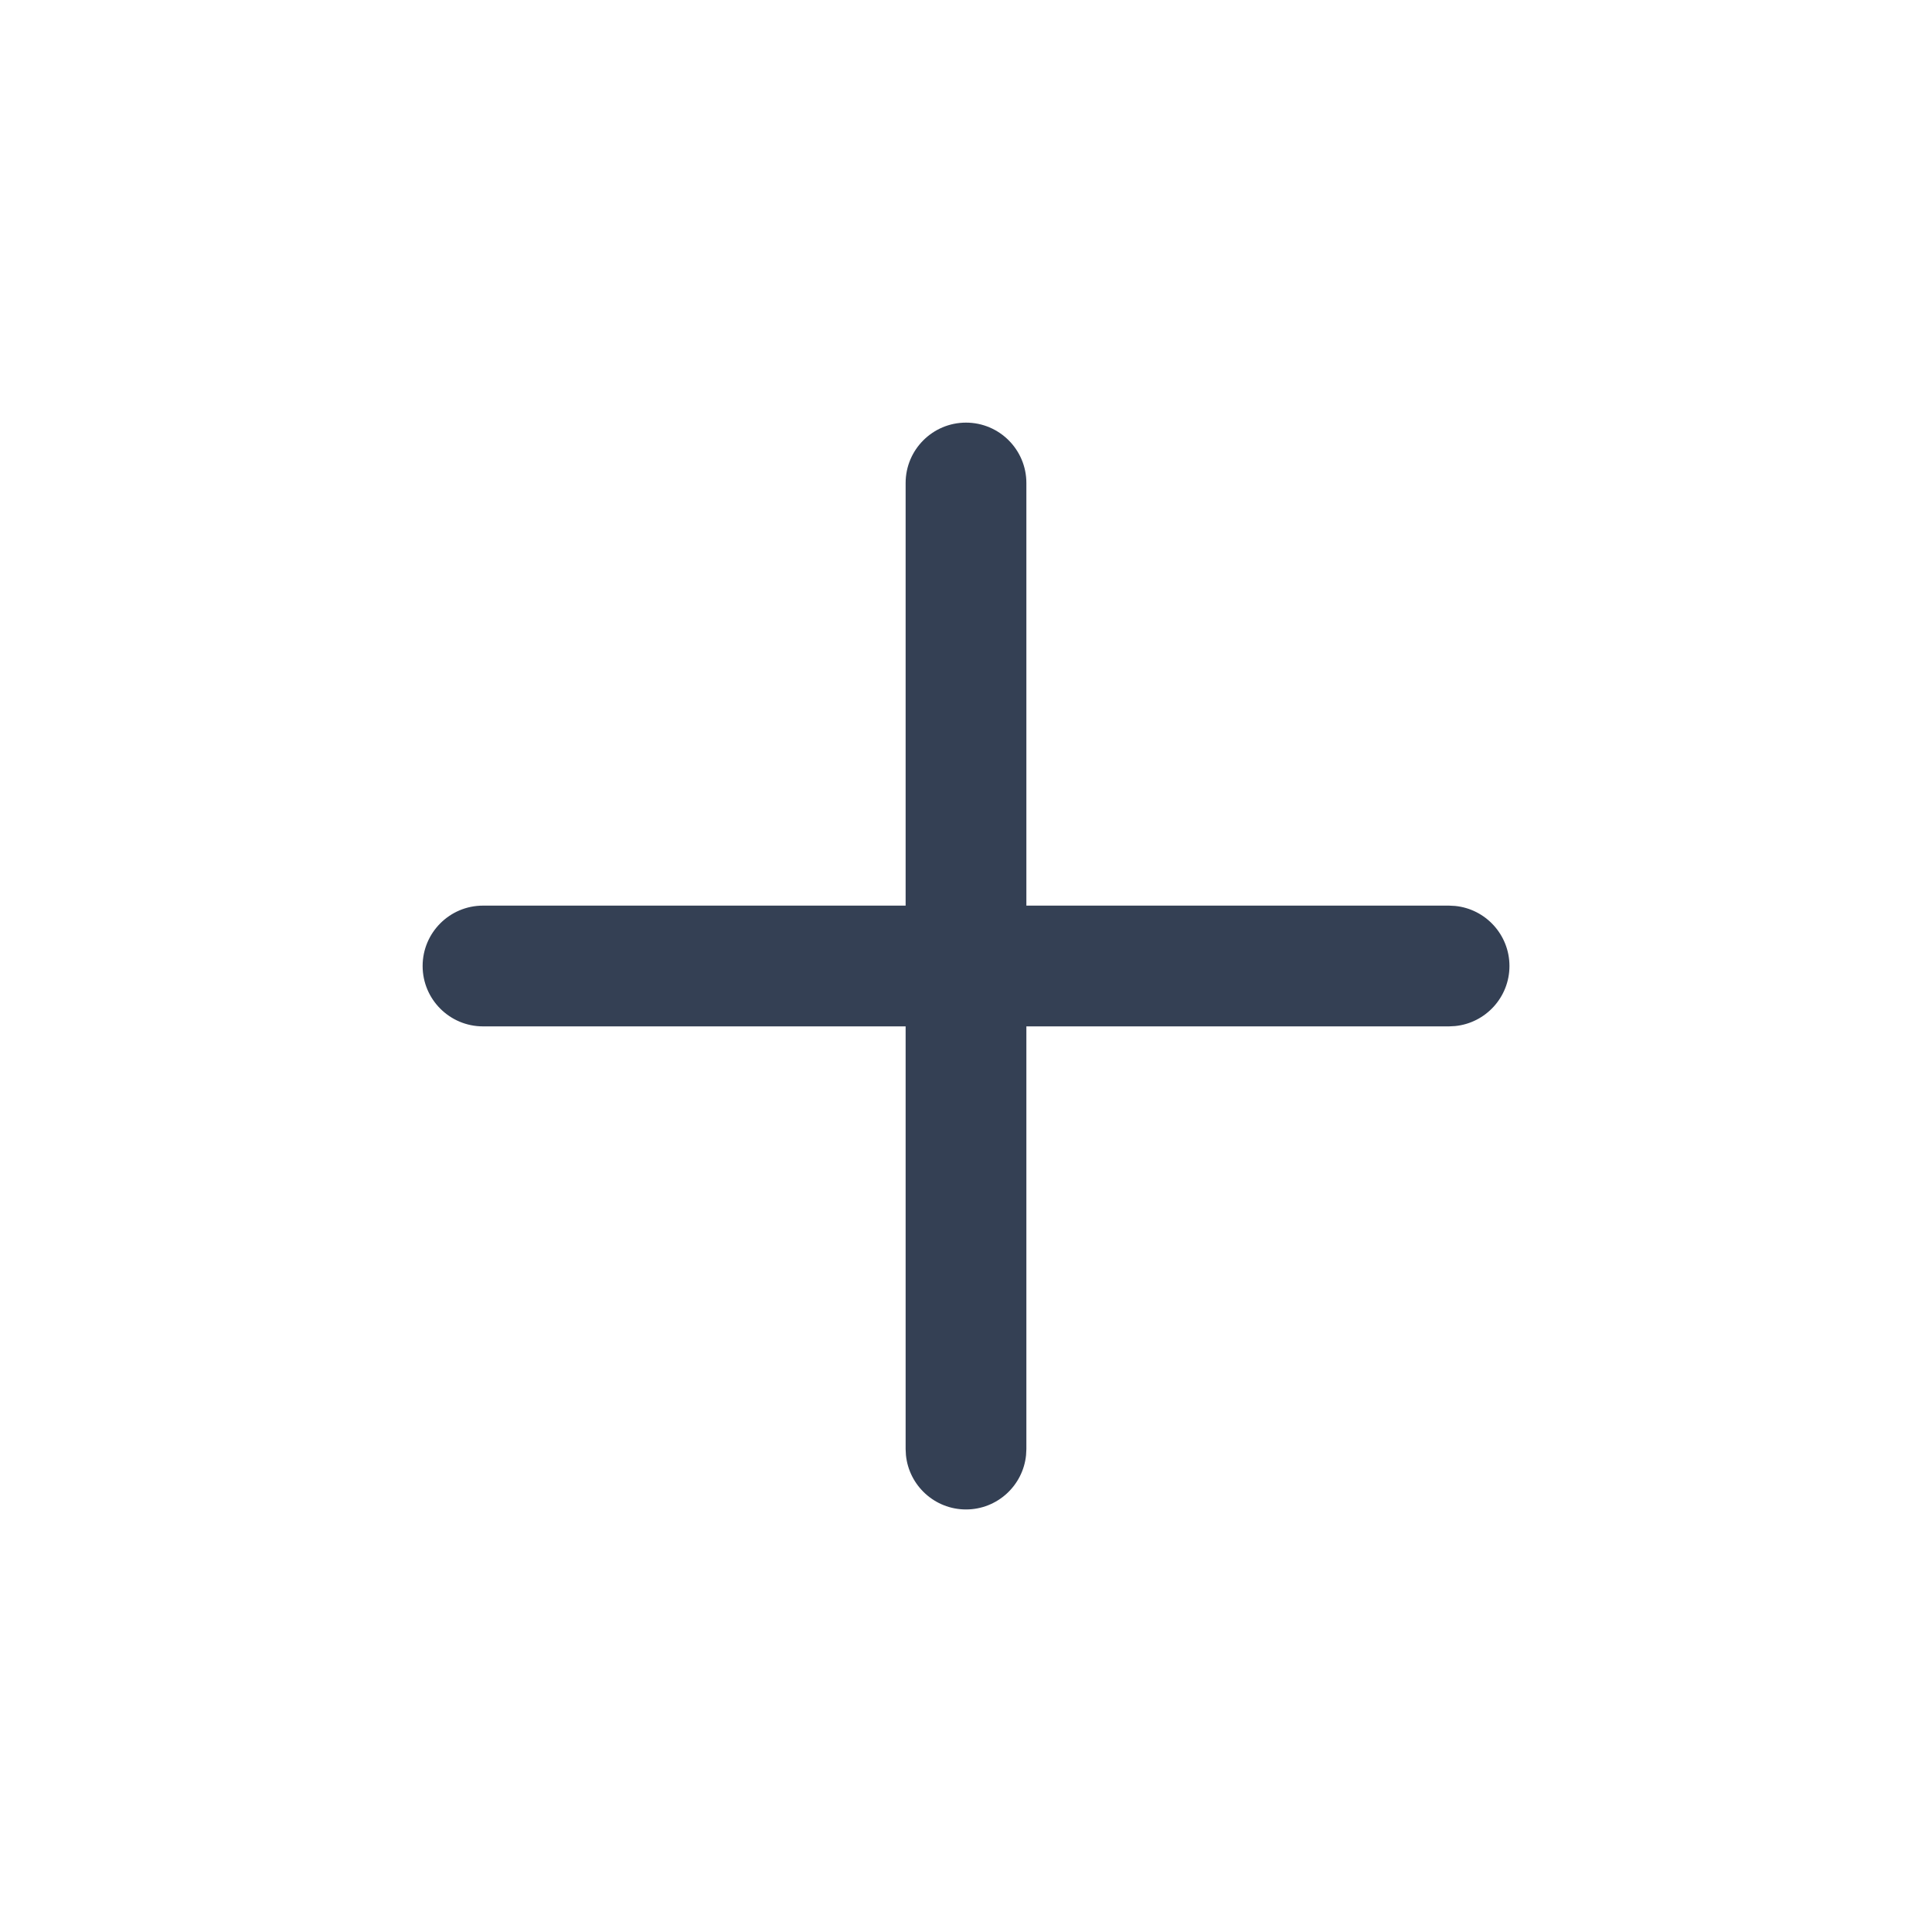 <svg width="24" height="24" viewBox="0 0 24 24" fill="none" xmlns="http://www.w3.org/2000/svg">
<path d="M12 5.25C12.414 5.25 12.75 5.586 12.75 6V11.25H18.001L18.077 11.254C18.455 11.292 18.751 11.612 18.751 12C18.751 12.388 18.455 12.708 18.077 12.746L18.001 12.75H12.75V18.001L12.746 18.077C12.708 18.455 12.388 18.751 12 18.751C11.612 18.751 11.292 18.455 11.254 18.077L11.25 18.001V12.75H6C5.586 12.75 5.25 12.414 5.25 12C5.25 11.586 5.586 11.25 6 11.25H11.25V6C11.25 5.586 11.586 5.25 12 5.25Z" fill="#344054"/>
</svg>

